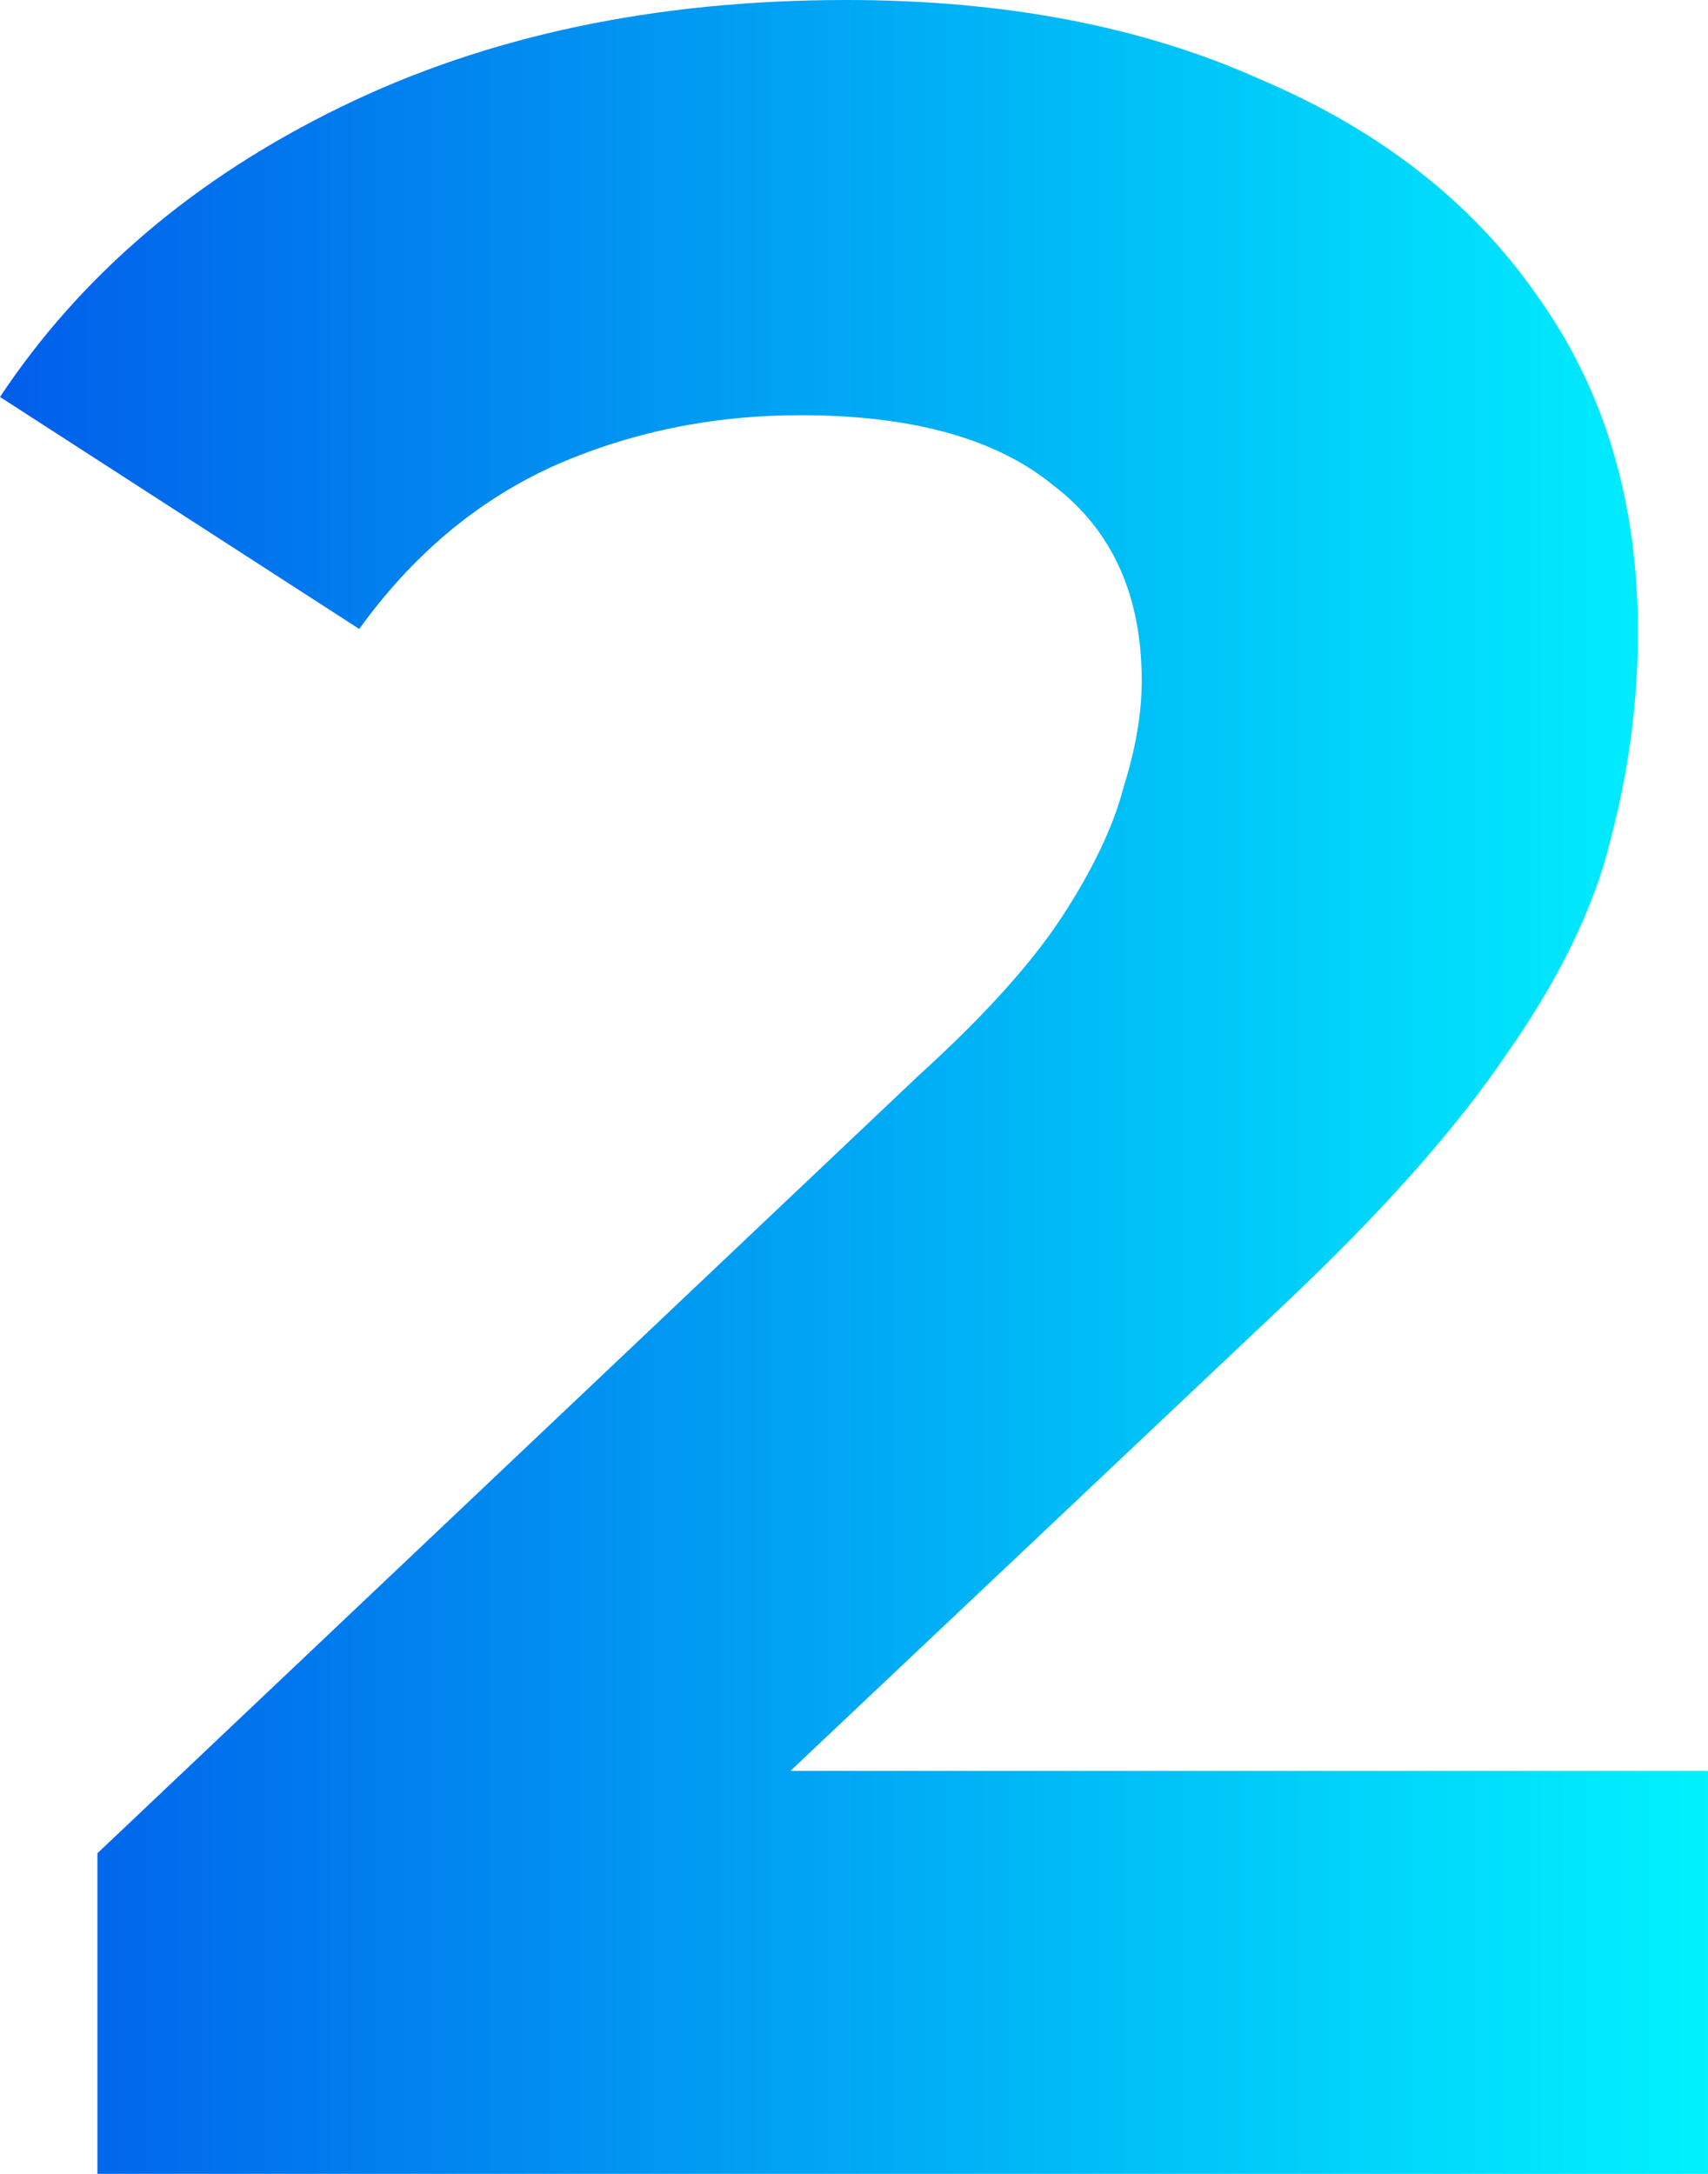 <svg width="33" height="42" viewBox="0 0 33 42" fill="none" xmlns="http://www.w3.org/2000/svg">
<path d="M1.882 42V35.806L17.765 20.764C19.02 19.624 19.941 18.601 20.529 17.697C21.118 16.792 21.51 15.966 21.706 15.219C21.941 14.472 22.059 13.784 22.059 13.155C22.059 11.503 21.49 10.244 20.353 9.379C19.255 8.475 17.627 8.022 15.471 8.022C13.745 8.022 12.137 8.357 10.647 9.025C9.196 9.694 7.961 10.736 6.941 12.152L0 7.669C1.569 5.309 3.765 3.441 6.588 2.065C9.412 0.688 12.667 0 16.353 0C19.412 0 22.078 0.511 24.353 1.534C26.667 2.517 28.451 3.913 29.706 5.722C31 7.531 31.647 9.694 31.647 12.211C31.647 13.548 31.471 14.885 31.118 16.222C30.804 17.52 30.137 18.896 29.118 20.351C28.137 21.806 26.686 23.438 24.765 25.247L11.588 37.694L9.765 34.214H33V42H1.882Z" fill="url(#paint0_linear_296_740)"/>
<defs>
<linearGradient id="paint0_linear_296_740" x1="1.13238e-07" y1="20.656" x2="33" y2="20.656" gradientUnits="userSpaceOnUse">
<stop stop-color="#015EEA"/>
<stop offset="1" stop-color="#00F2FE"/>
</linearGradient>
</defs>
</svg>

